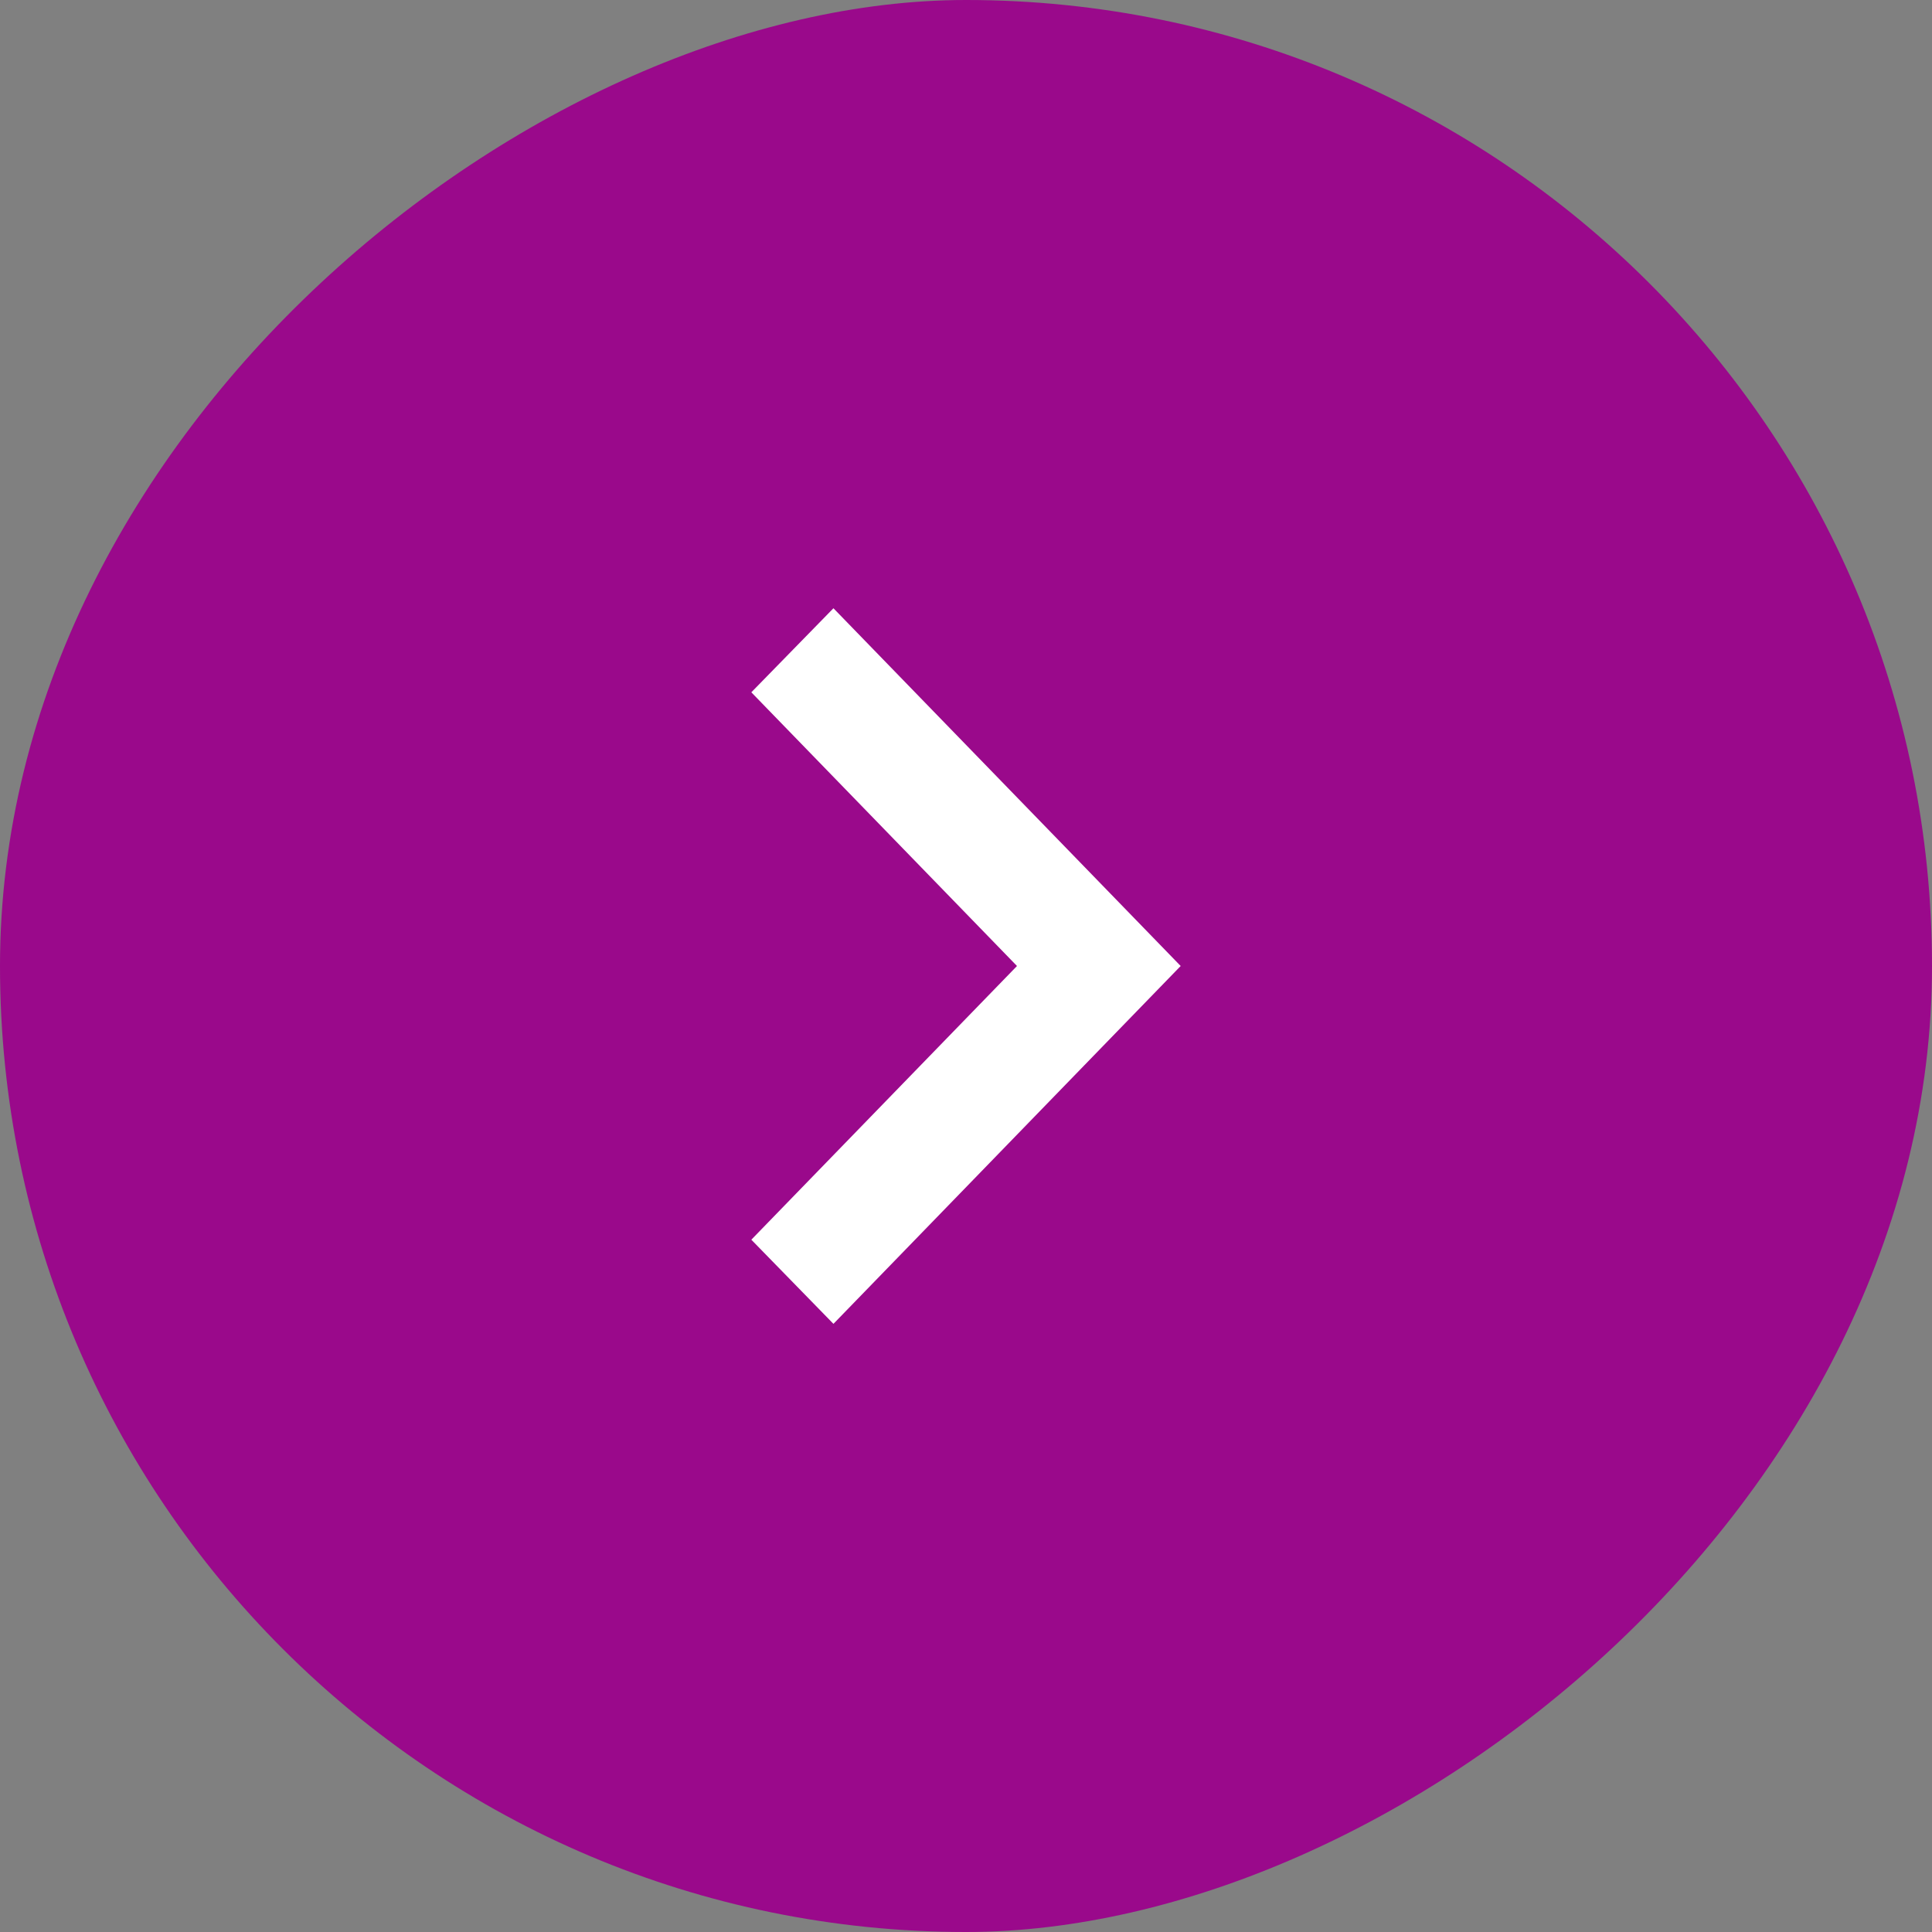 <svg width="18" height="18" viewBox="0 0 18 18" fill="none" xmlns="http://www.w3.org/2000/svg">
<rect x="0" y="0" width="18" height="18" fill="#808080" stroke="none"/>
<rect y="18" width="18" height="18" rx="9" transform="rotate(-90 0 18)" fill="#9A098B"/>
<path d="M7 11.55L9.475 9L7 6.45L7.765 5.667L11 9L7.765 12.334L7 11.55Z" fill="white"/>
</svg>
